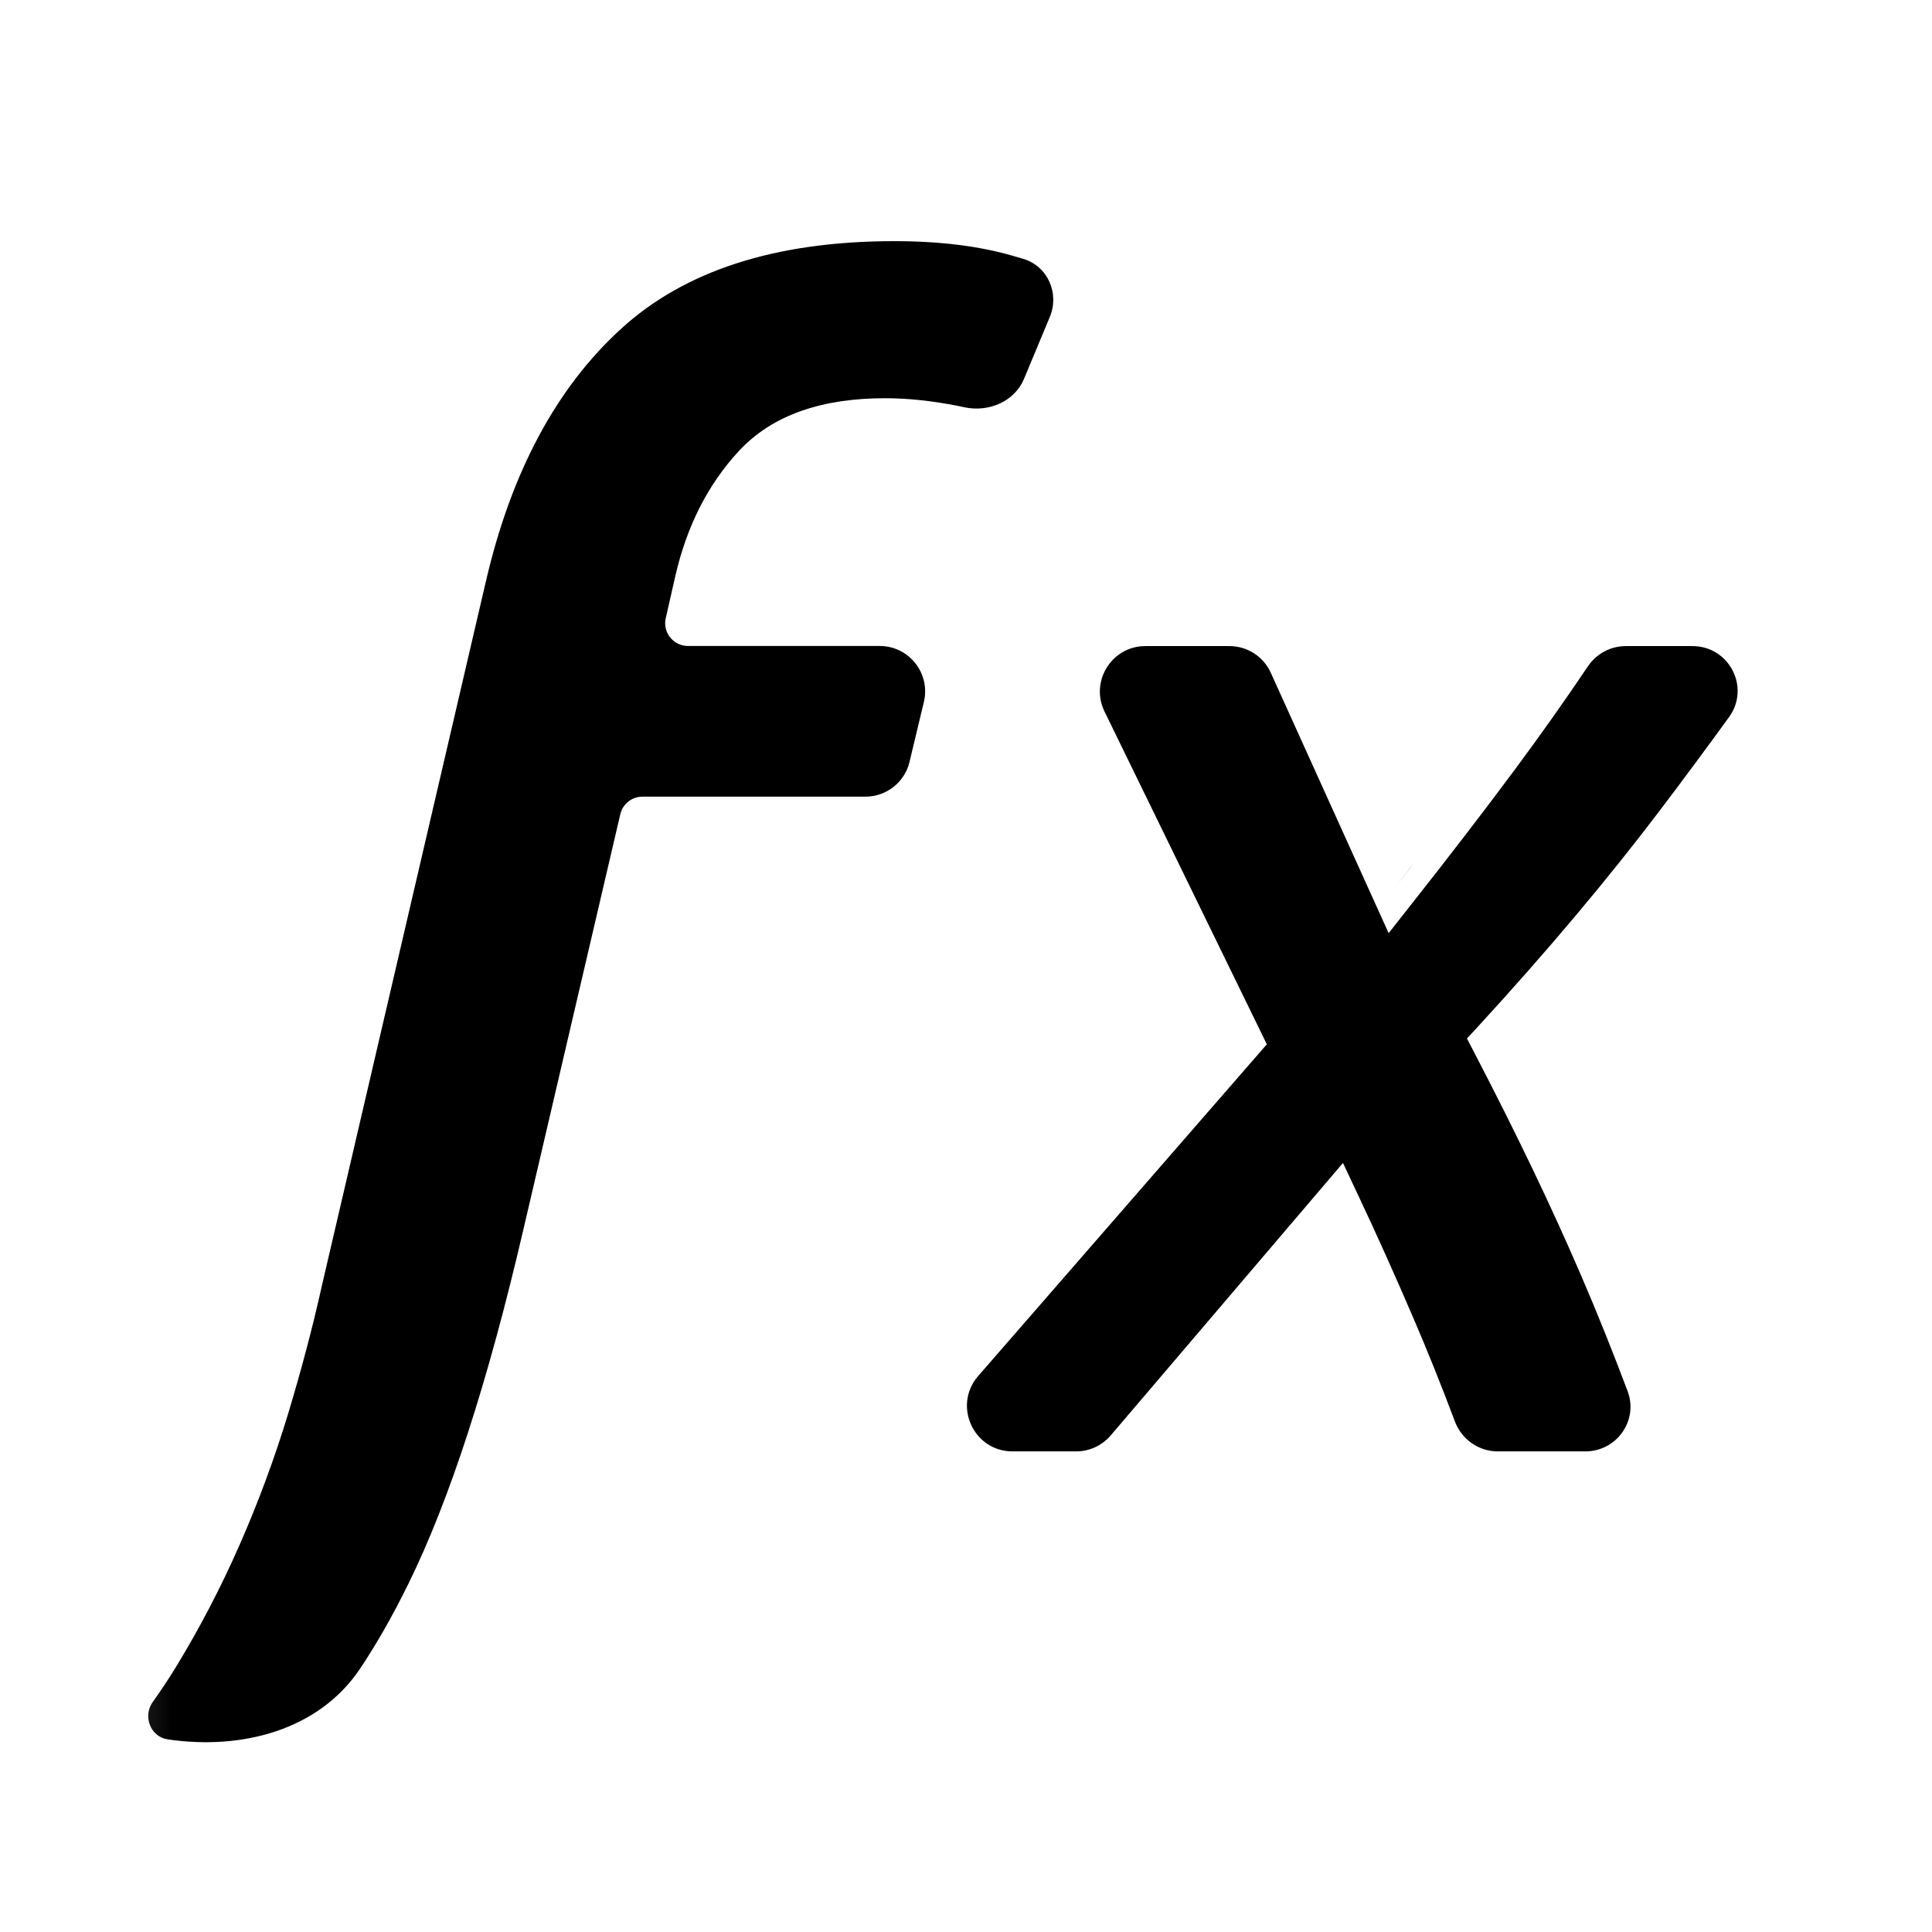 <svg width="17" height="17" viewBox="0 0 17 17" fill="none" xmlns="http://www.w3.org/2000/svg">
<mask id="mask0_207_98" style="mask-type:alpha" maskUnits="userSpaceOnUse" x="0" y="0" width="17" height="17">
<rect x="0.393" y="0.788" width="16" height="16" fill="#D9D9D9"/>
</mask>
<g mask="url(#mask0_207_98)">
<path d="M12.267 7.817C12.315 7.755 12.363 7.695 12.411 7.634C12.421 7.62 12.432 7.607 12.442 7.593C12.384 7.667 12.326 7.742 12.267 7.817Z" fill="black"/>
<path d="M5.858 5.44C5.83 5.565 5.925 5.684 6.053 5.684H7.74C7.999 5.684 8.19 5.926 8.129 6.178L8.003 6.704C7.96 6.884 7.799 7.01 7.614 7.01H5.653C5.56 7.01 5.479 7.074 5.458 7.165L4.608 10.807C4.294 12.16 3.956 13.199 3.594 13.935C3.457 14.214 3.316 14.462 3.171 14.679C2.807 15.226 2.126 15.401 1.476 15.305C1.324 15.283 1.254 15.101 1.344 14.976C1.414 14.878 1.483 14.775 1.549 14.667C1.757 14.326 1.945 13.966 2.111 13.587C2.277 13.209 2.419 12.823 2.538 12.431C2.655 12.041 2.751 11.678 2.826 11.341L2.826 11.34L4.273 5.126C4.498 4.149 4.899 3.41 5.464 2.894C6.016 2.389 6.809 2.122 7.87 2.122C8.273 2.122 8.617 2.166 8.905 2.249C8.94 2.259 8.973 2.269 9.005 2.278C9.221 2.344 9.324 2.582 9.237 2.79L9.01 3.335C8.926 3.534 8.699 3.629 8.488 3.584C8.469 3.58 8.45 3.576 8.431 3.572C8.203 3.527 7.988 3.504 7.787 3.504C7.243 3.504 6.8 3.646 6.501 3.969C6.227 4.265 6.044 4.631 5.944 5.061L5.858 5.44Z" fill="black"/>
<path d="M13.33 6.771C13.55 6.474 13.764 6.173 13.971 5.865C14.046 5.753 14.171 5.685 14.306 5.685H14.892C15.215 5.685 15.404 6.048 15.214 6.31C15.019 6.579 14.817 6.852 14.607 7.129C14.147 7.736 13.614 8.37 13.006 9.032L12.908 9.138L12.975 9.267C13.344 9.976 13.657 10.629 13.914 11.227C14.059 11.563 14.194 11.902 14.322 12.242C14.418 12.5 14.225 12.771 13.95 12.771H13.179C13.011 12.771 12.861 12.665 12.802 12.508C12.683 12.191 12.563 11.893 12.443 11.613C12.275 11.221 12.111 10.857 11.953 10.522L11.817 10.233L9.774 12.63C9.698 12.719 9.587 12.771 9.47 12.771H8.909C8.566 12.771 8.382 12.367 8.607 12.108L11.147 9.189L9.719 6.261C9.589 5.995 9.783 5.685 10.078 5.685H10.818C10.975 5.685 11.118 5.777 11.182 5.92L12.219 8.211L12.429 7.944C12.745 7.544 13.046 7.153 13.33 6.771Z" fill="black"/>
</g>
</svg>
